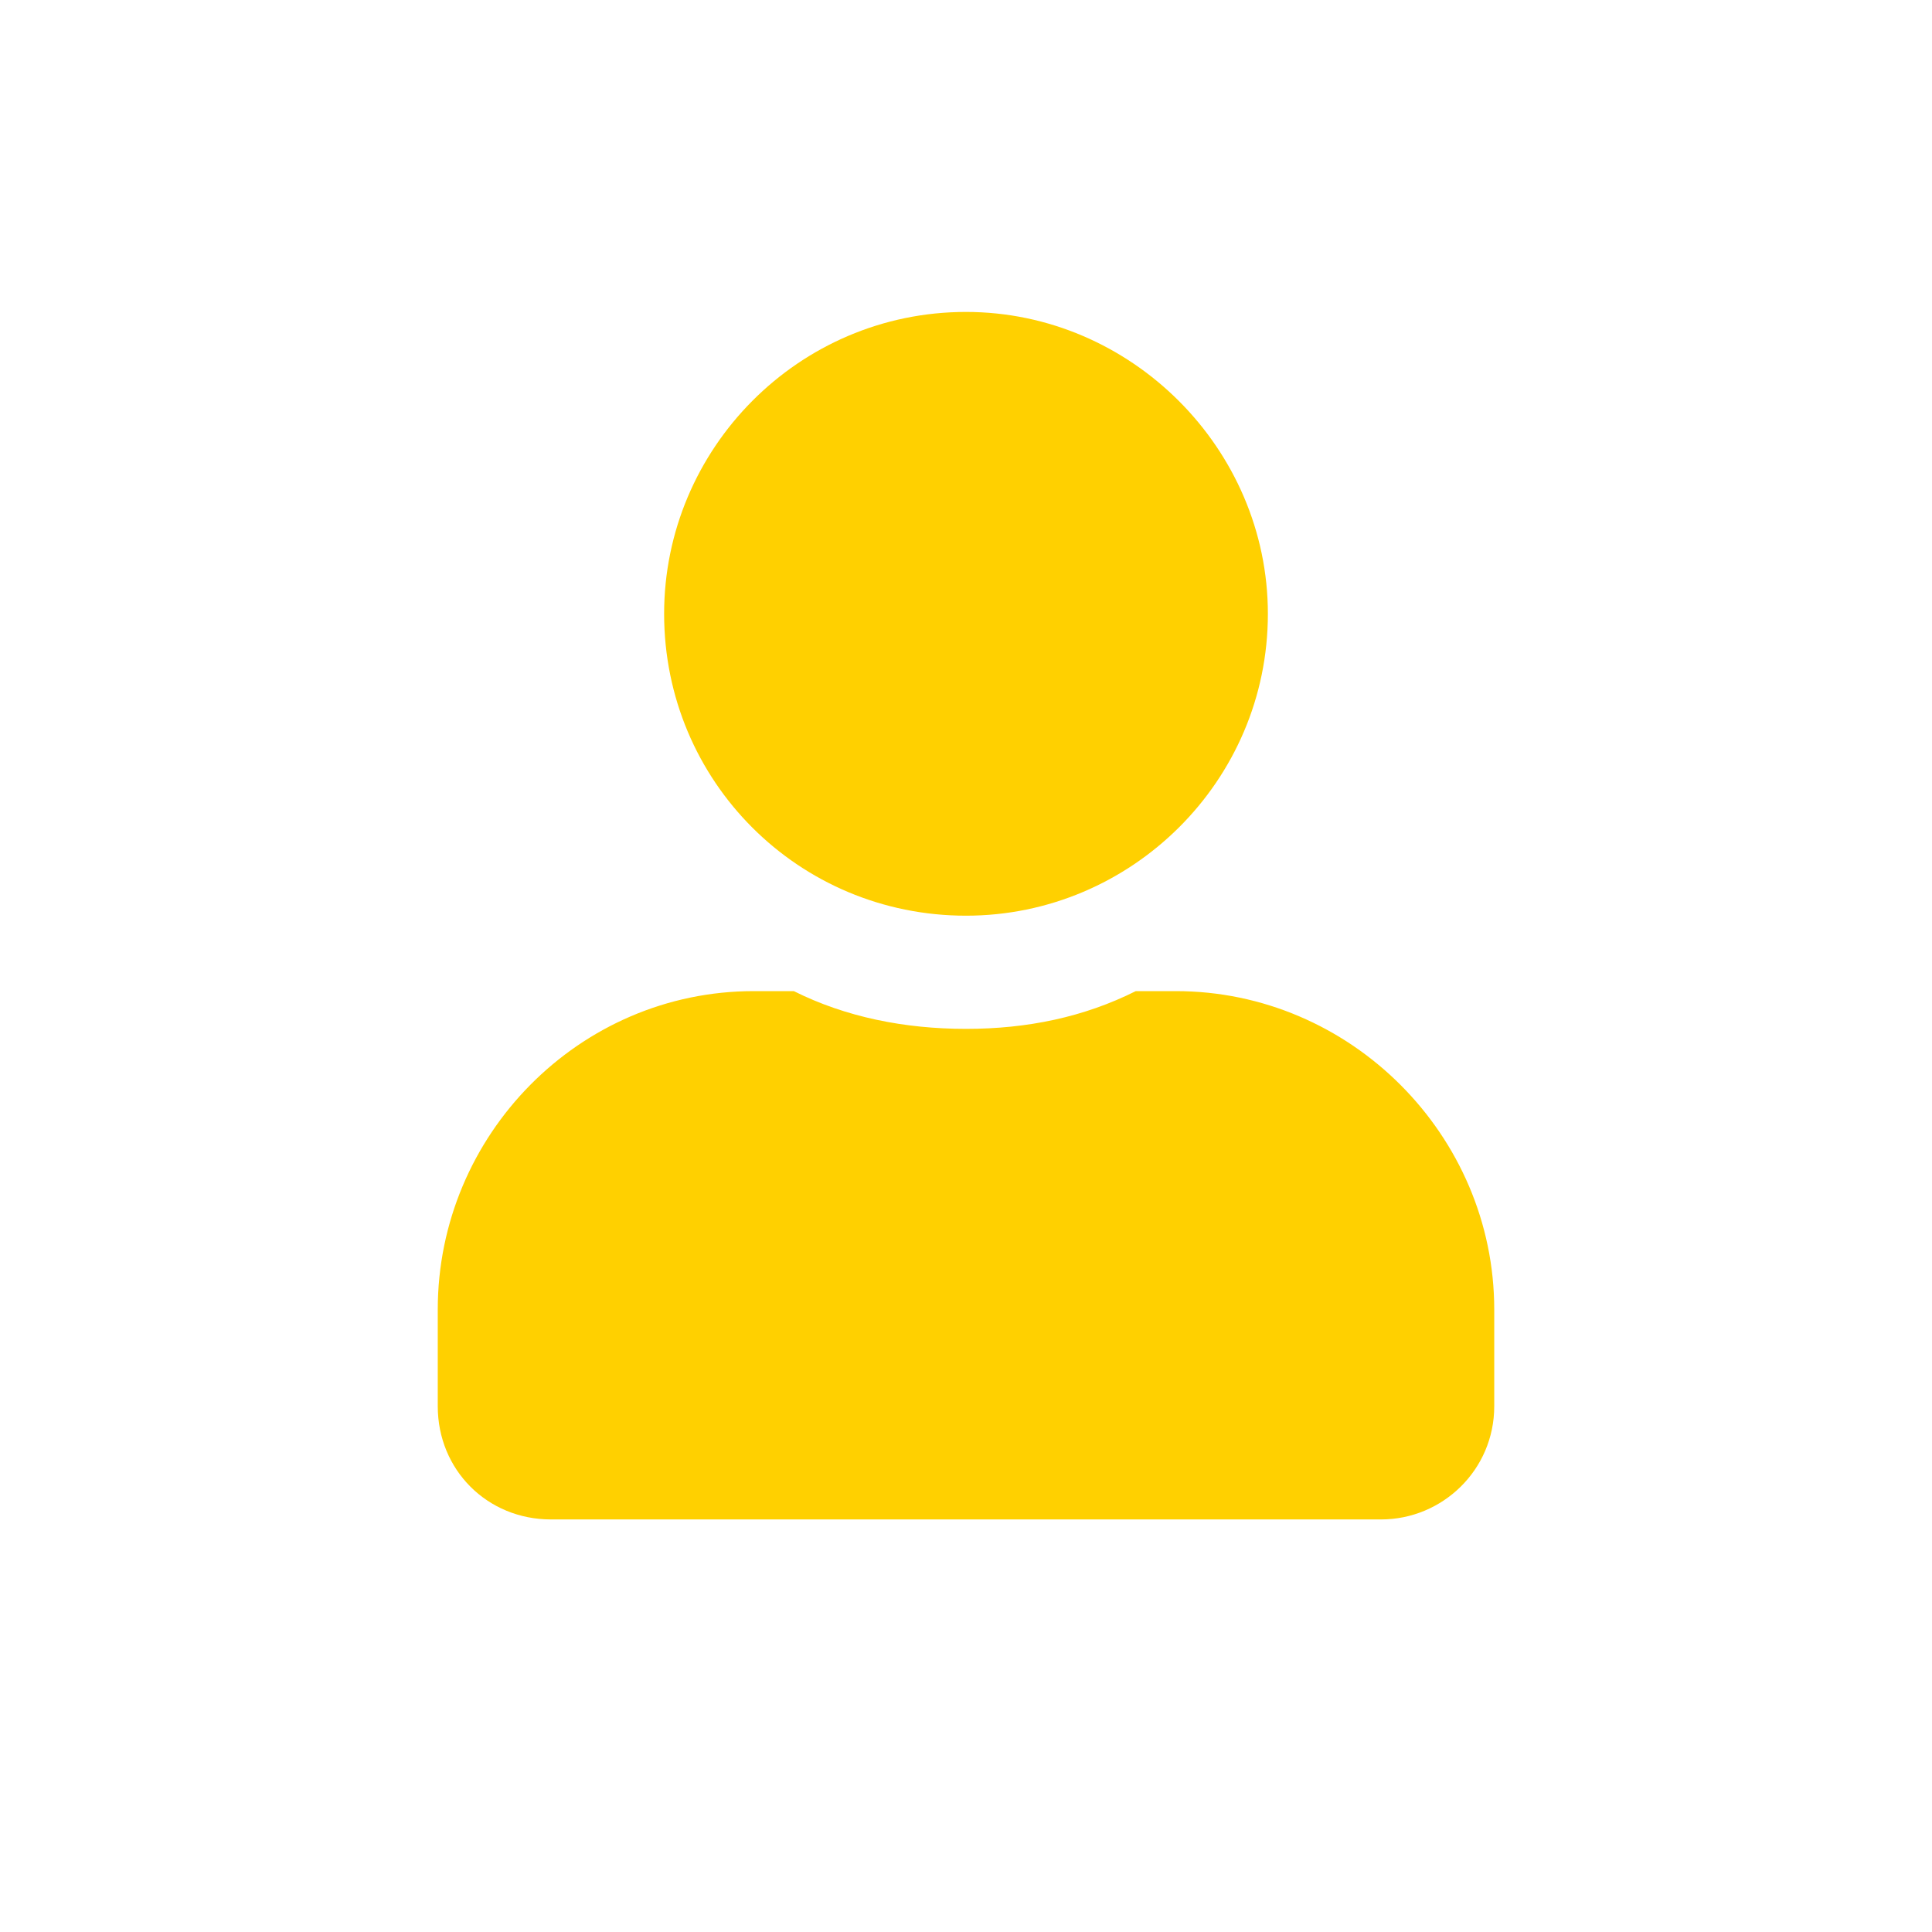 <svg width="24" height="24" viewBox="0 0 24 24" fill="none" xmlns="http://www.w3.org/2000/svg">
    <path d="M12 11.375C14.051 11.375 15.75 9.705 15.75 7.625C15.75 5.574 14.051 3.875 12 3.875C9.92 3.875 8.25 5.574 8.25 7.625C8.25 9.705 9.92 11.375 12 11.375ZM14.607 12.312H14.109C13.465 12.635 12.762 12.781 12 12.781C11.238 12.781 10.506 12.635 9.861 12.312H9.363C7.195 12.312 5.438 14.1 5.438 16.268V17.469C5.438 18.26 6.053 18.875 6.844 18.875H17.156C17.918 18.875 18.562 18.26 18.562 17.469V16.268C18.562 14.1 16.775 12.312 14.607 12.312Z" fill="#FFD000"/>
</svg>
